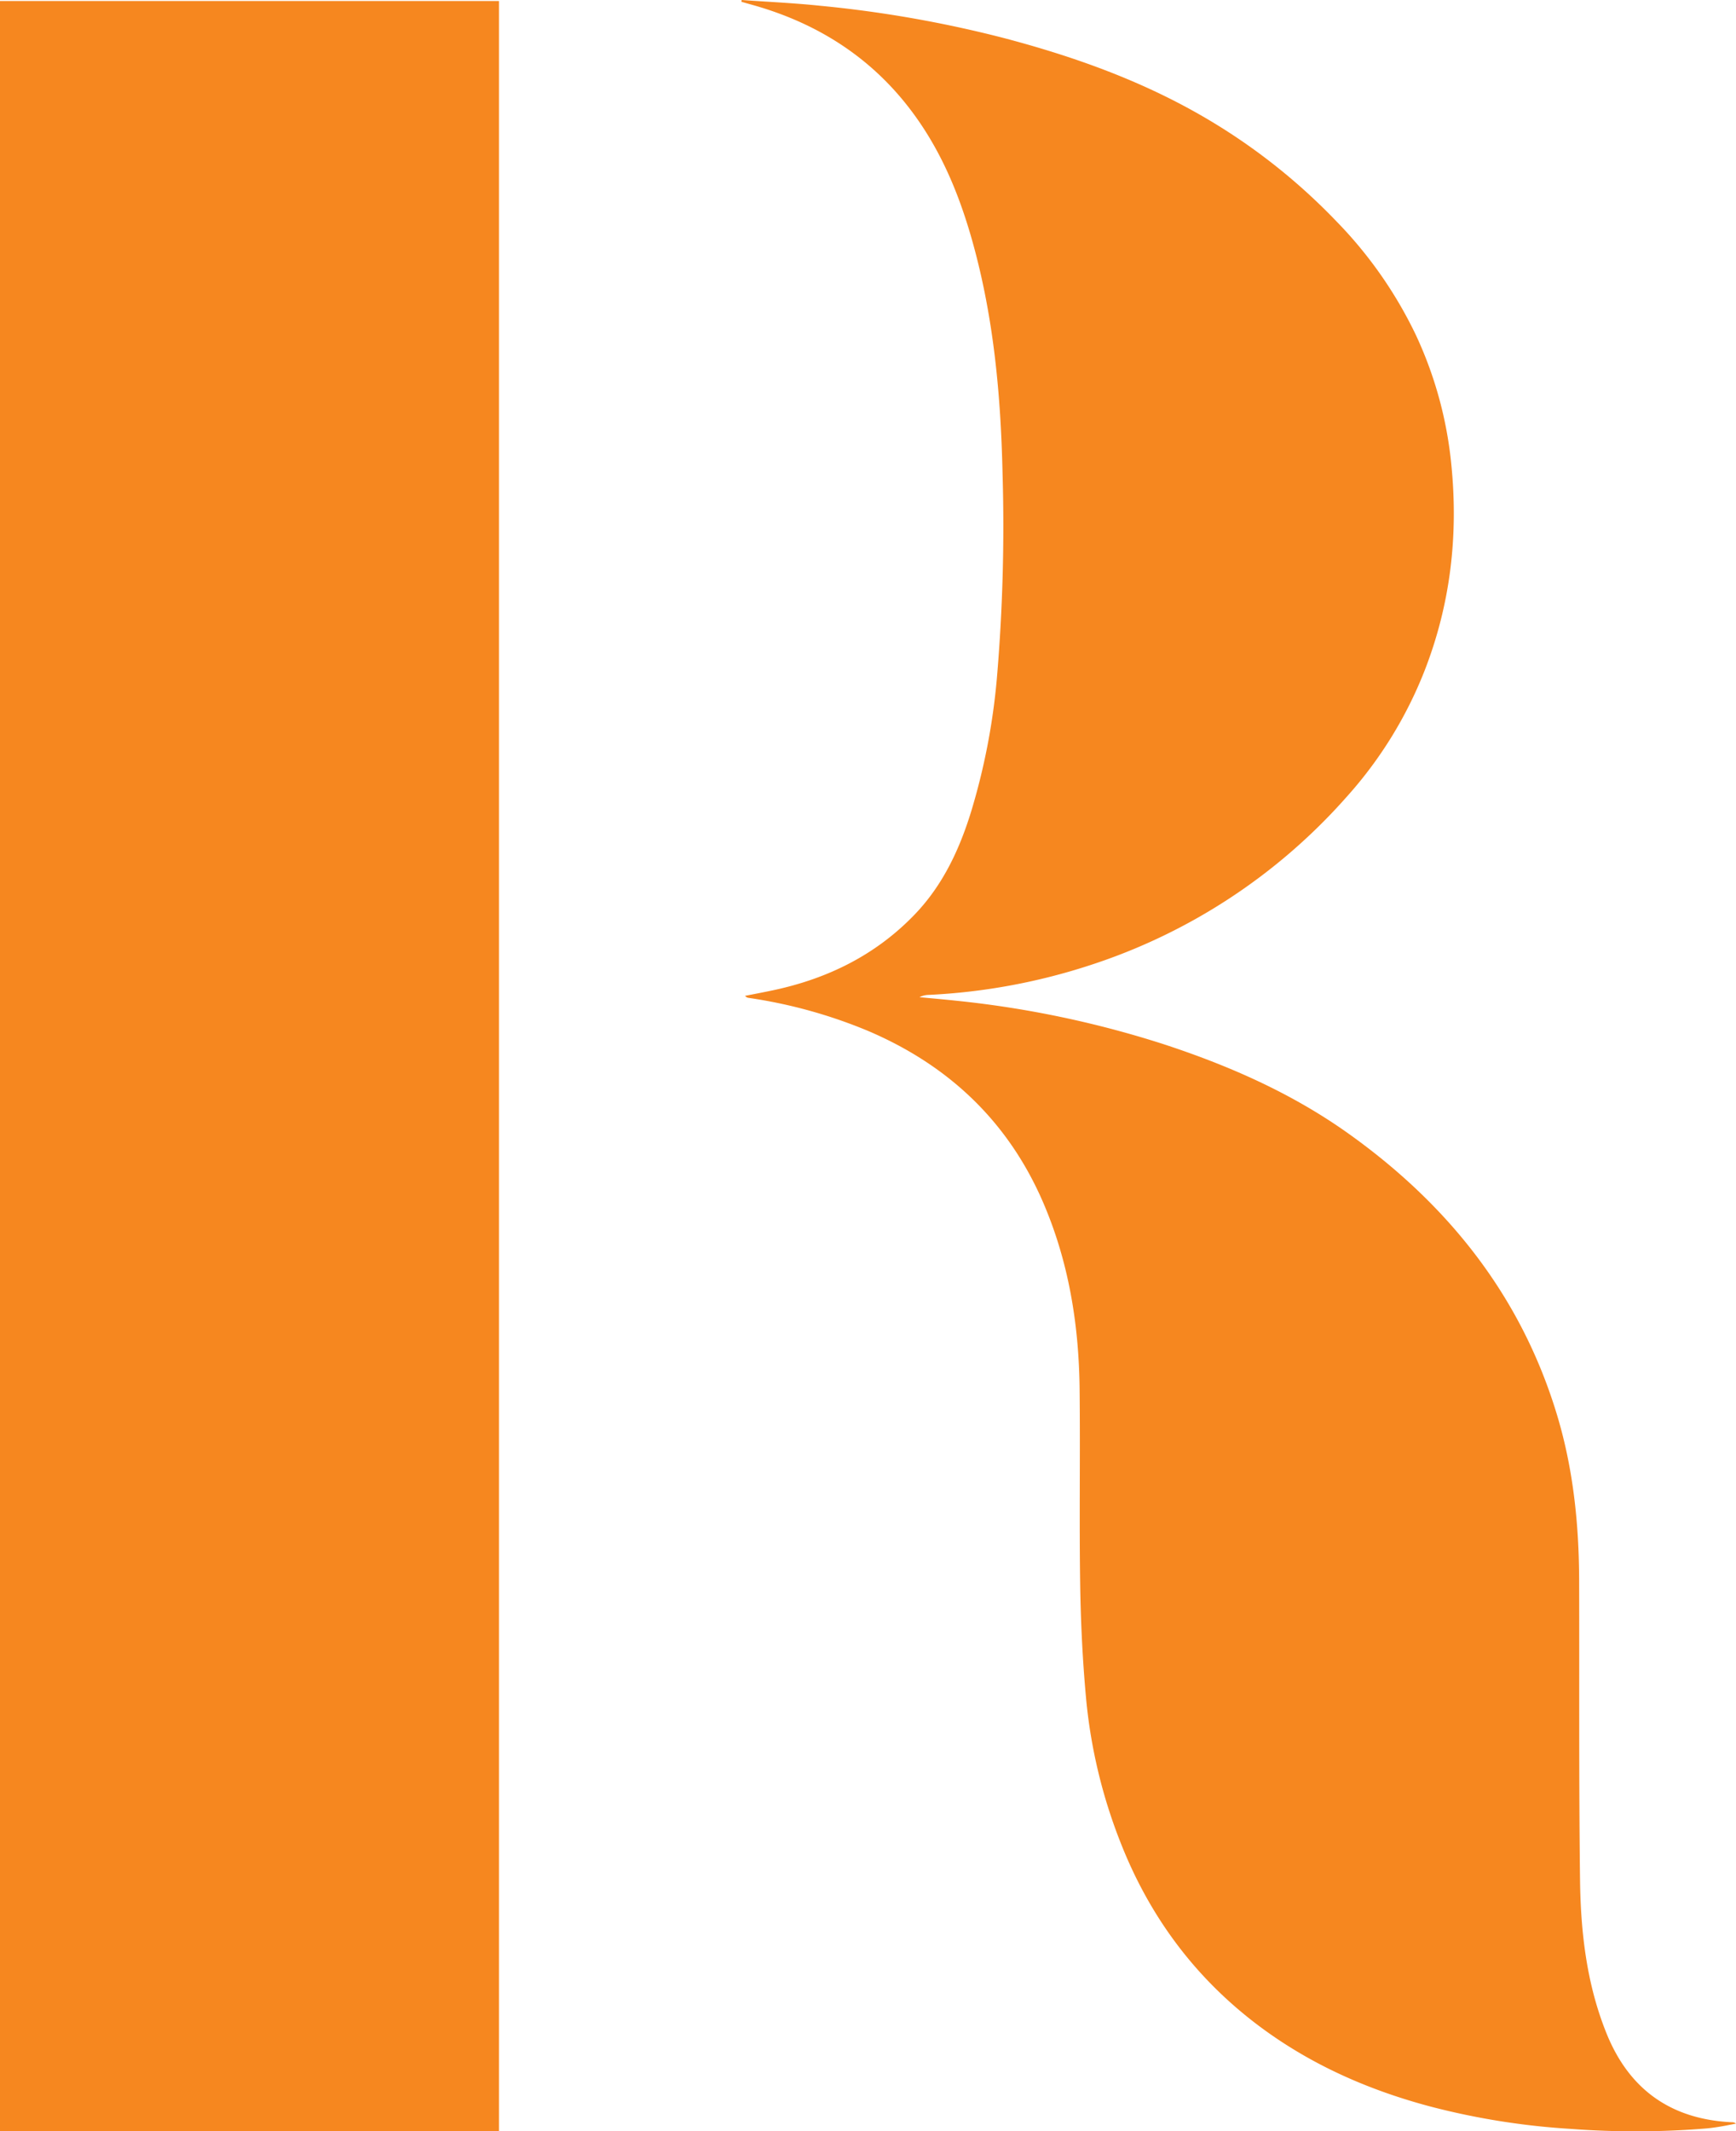 <svg xmlns="http://www.w3.org/2000/svg" xmlns:xlink="http://www.w3.org/1999/xlink" viewBox="0 0 576.97 708.17"><defs><style>.cls-1{fill:none;}.cls-2{isolation:isolate;}.cls-3{clip-path:url(#clip-path);}.cls-4{mix-blend-mode:overlay;}.cls-5{clip-path:url(#clip-path-3);}.cls-6{fill:#f6871f;}</style><clipPath id="clip-path" transform="translate(0 0)"><rect class="cls-1" width="576.97" height="708.17"/></clipPath><clipPath id="clip-path-3" transform="translate(0 0)"><rect class="cls-1" x="-17" y="-13" width="610.97" height="722.17"/></clipPath></defs><title>Radian-big-letter-art</title><g class="cls-2"><g id="Layer_1" data-name="Layer 1"><g class="cls-3"><g class="cls-3"><g class="cls-4"><g class="cls-5"><rect class="cls-6" y="0.34" width="165.84" height="707.83"/><path class="cls-6" d="M246.51,0c8.65.62,17.32,1,25.94,1.9a395.58,395.58,0,0,1,61.11,10.72c22.79,6,44.85,13.82,65.37,25.58A200.71,200.71,0,0,1,444.1,73.47a141.25,141.25,0,0,1,26.55,38,131.79,131.79,0,0,1,11.73,43.14c2.32,23.43-.32,46.18-8.89,68.18a138,138,0,0,1-25.94,42,193.38,193.38,0,0,1-85.36,55.94,203.59,203.59,0,0,1-53.53,9.84,7,7,0,0,0-3.07.76c4,.38,8.06.73,12.08,1.16a337.2,337.2,0,0,1,68.79,14.37c21.93,7.16,42.92,16.38,61.78,29.84,33.16,23.66,57.37,54.06,69.27,93.51,5.4,17.92,7.28,36.32,7.33,55,.09,33.08-.11,66.17.29,99.25.21,17.46,2.18,34.79,8.82,51.2,7.55,18.68,21.49,28.54,41.67,29.49a2,2,0,0,1,1.35.45c-1.57.3-3.15.64-4.73.91s-3.26.53-4.9.68a287.34,287.34,0,0,1-45.26.17,242.73,242.73,0,0,1-46.4-7.36c-22.72-6-43.71-15.62-62-30.57-18.8-15.38-32.38-34.59-41.24-57.17A174.12,174.12,0,0,1,361,564.7c-1.18-12.69-1.8-25.45-2-38.19-.33-21.71.05-43.42-.19-65.13-.24-21.22-3.58-41.93-12-61.58-11.59-27-31.36-45.75-58.23-57.23a164.7,164.7,0,0,0-39.7-11,1.81,1.81,0,0,1-1.26-.68c3.22-.64,6.45-1.24,9.66-1.93,17.87-3.85,33.66-11.62,46.51-24.88,9.47-9.77,15.07-21.72,19-34.51a218,218,0,0,0,8.51-44,596.56,596.56,0,0,0,1.9-68.43c-.58-25.7-2.91-51.23-9.79-76.14-3.92-14.18-9.25-27.76-17.54-40C292.34,21,273.62,8.35,250.61,1.78L246.43.6c0-.2,0-.4.08-.6" transform="translate(0 0)"/></g></g></g></g></g></g></svg>